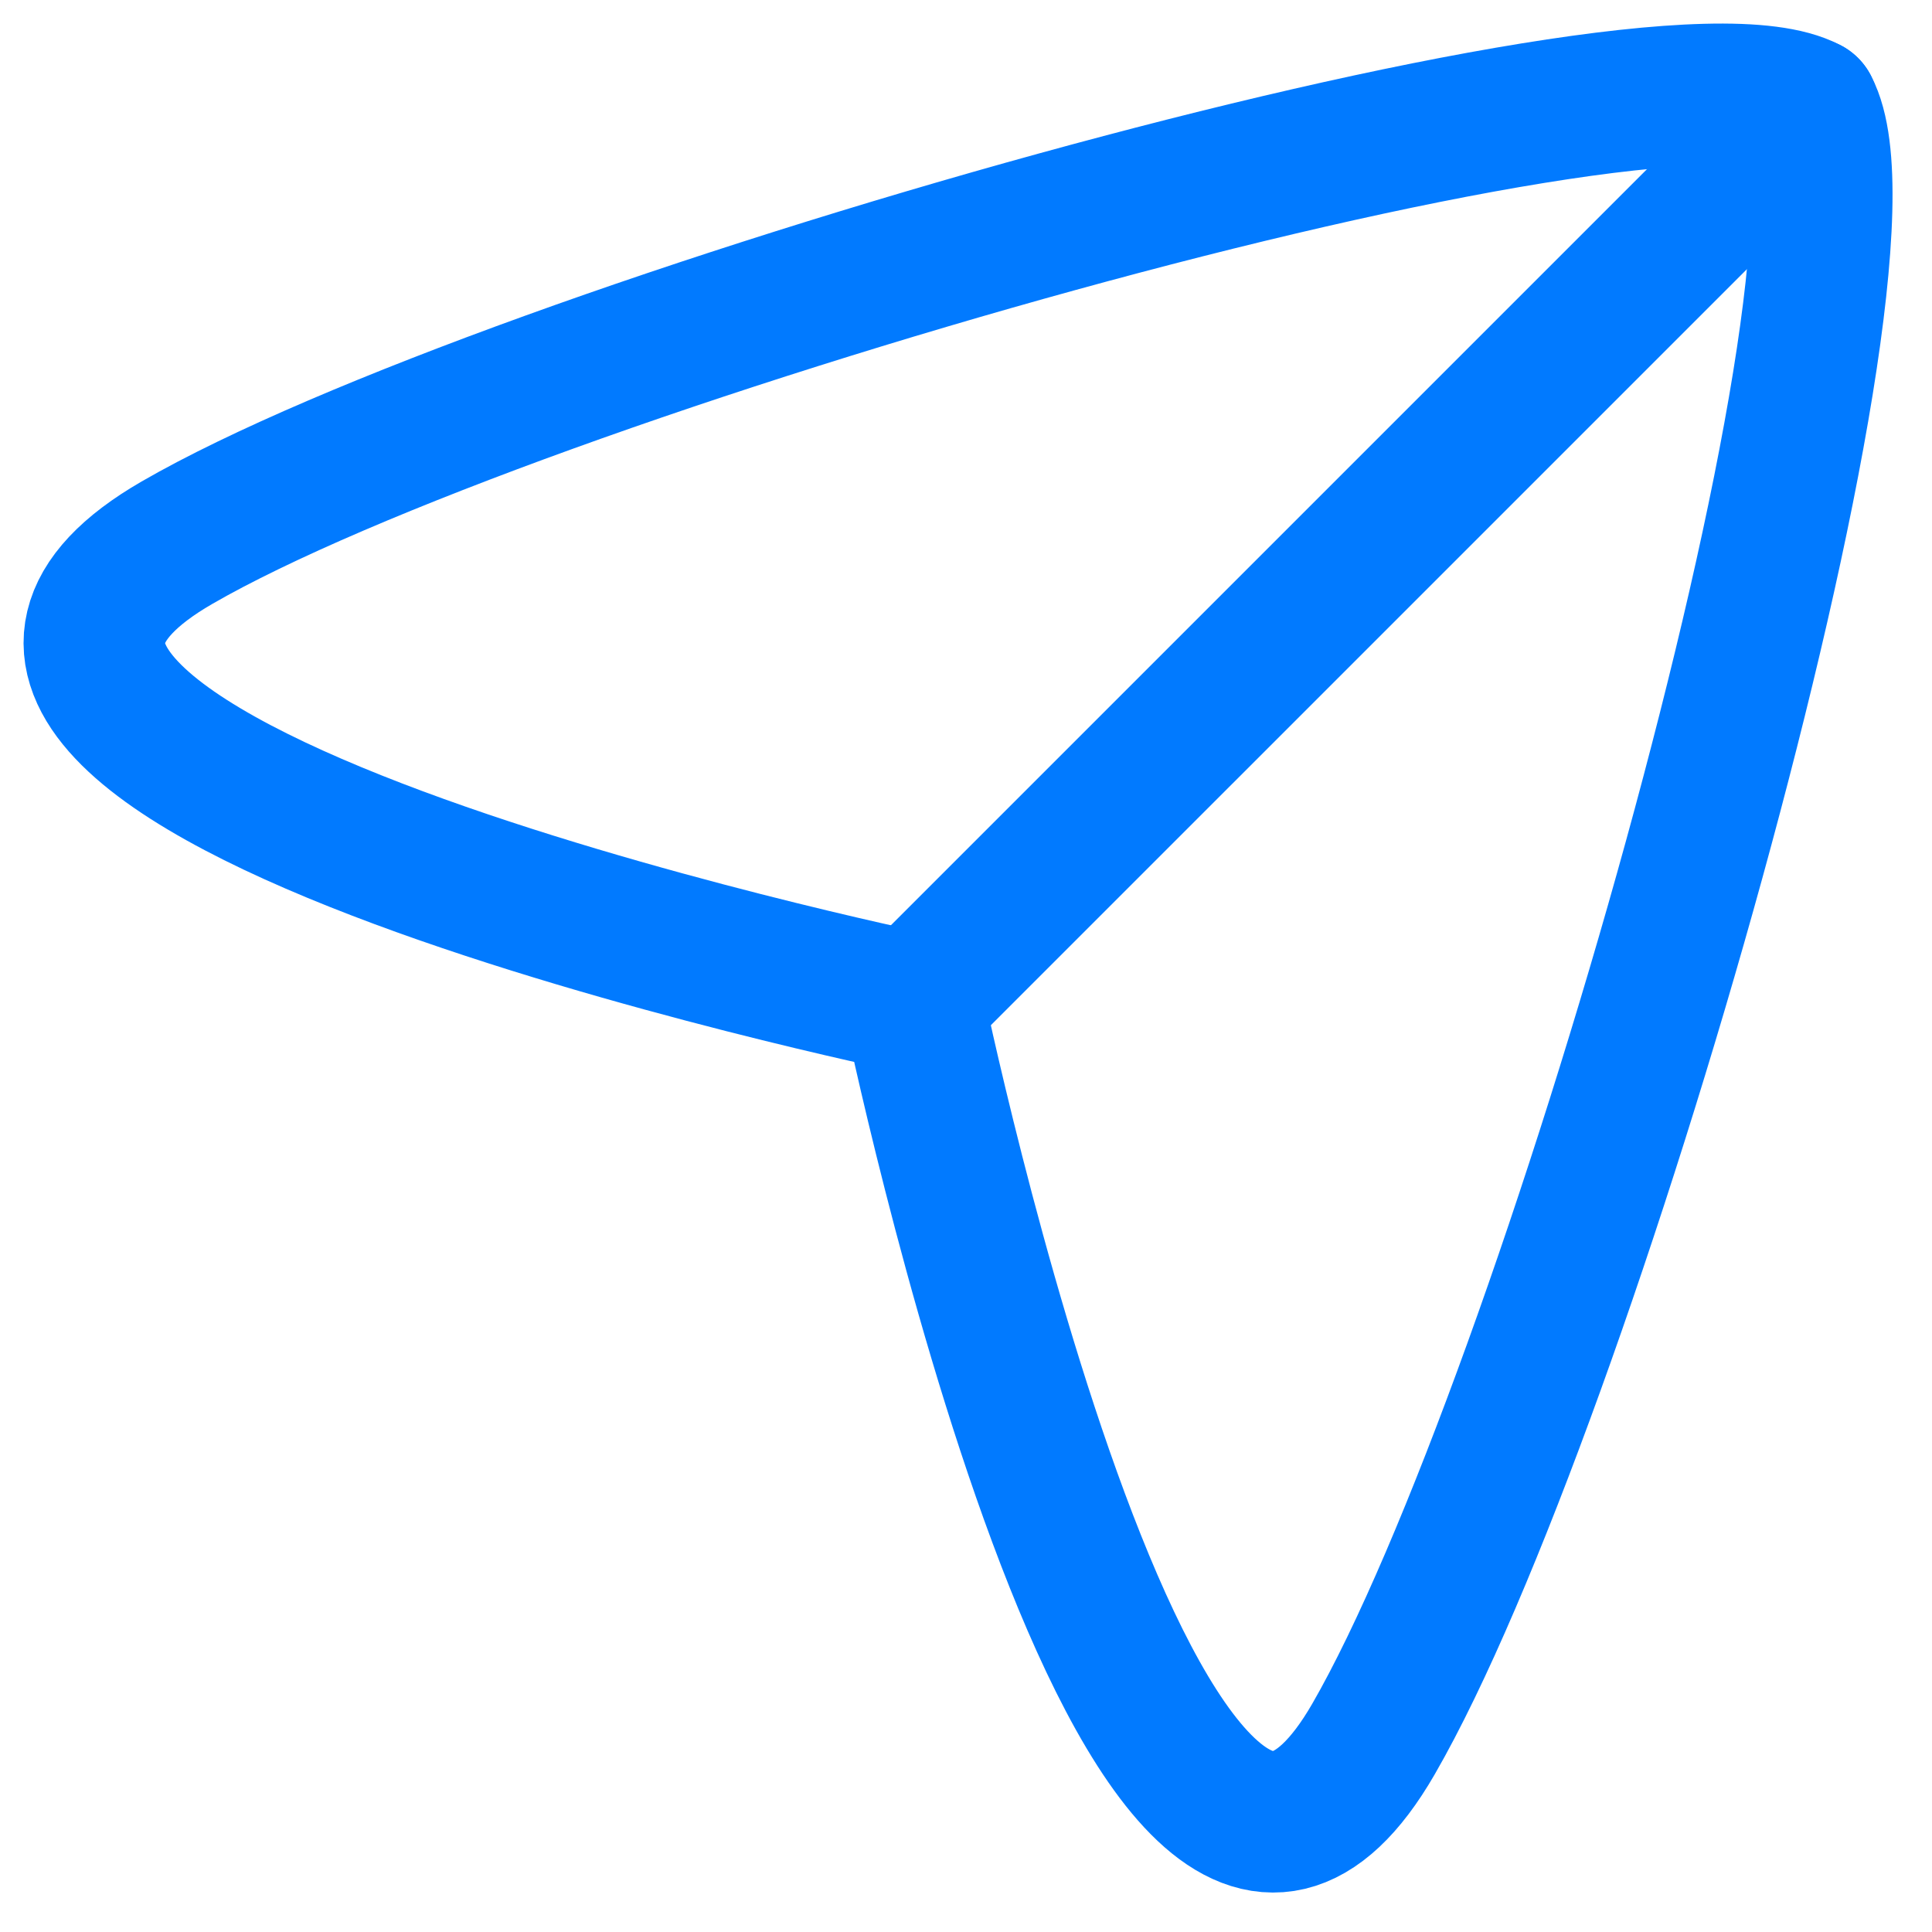 <svg width="41" height="41" viewBox="0 0 41 41" fill="none" xmlns="http://www.w3.org/2000/svg">
<path fill-rule="evenodd" clip-rule="evenodd" d="M19.387 21.276C19.387 21.276 -4.567 16.321 3.757 11.516C10.781 7.461 34.989 0.49 38.371 2.292C40.172 5.674 33.201 29.881 29.147 36.906C24.342 45.23 19.387 21.276 19.387 21.276Z" stroke="#017AFF" stroke-width="3" stroke-linecap="round" stroke-linejoin="round"/>
<path d="M19.387 21.276L38.371 2.292" stroke="#017AFF" stroke-width="3" stroke-linecap="round" stroke-linejoin="round"/>
</svg>

